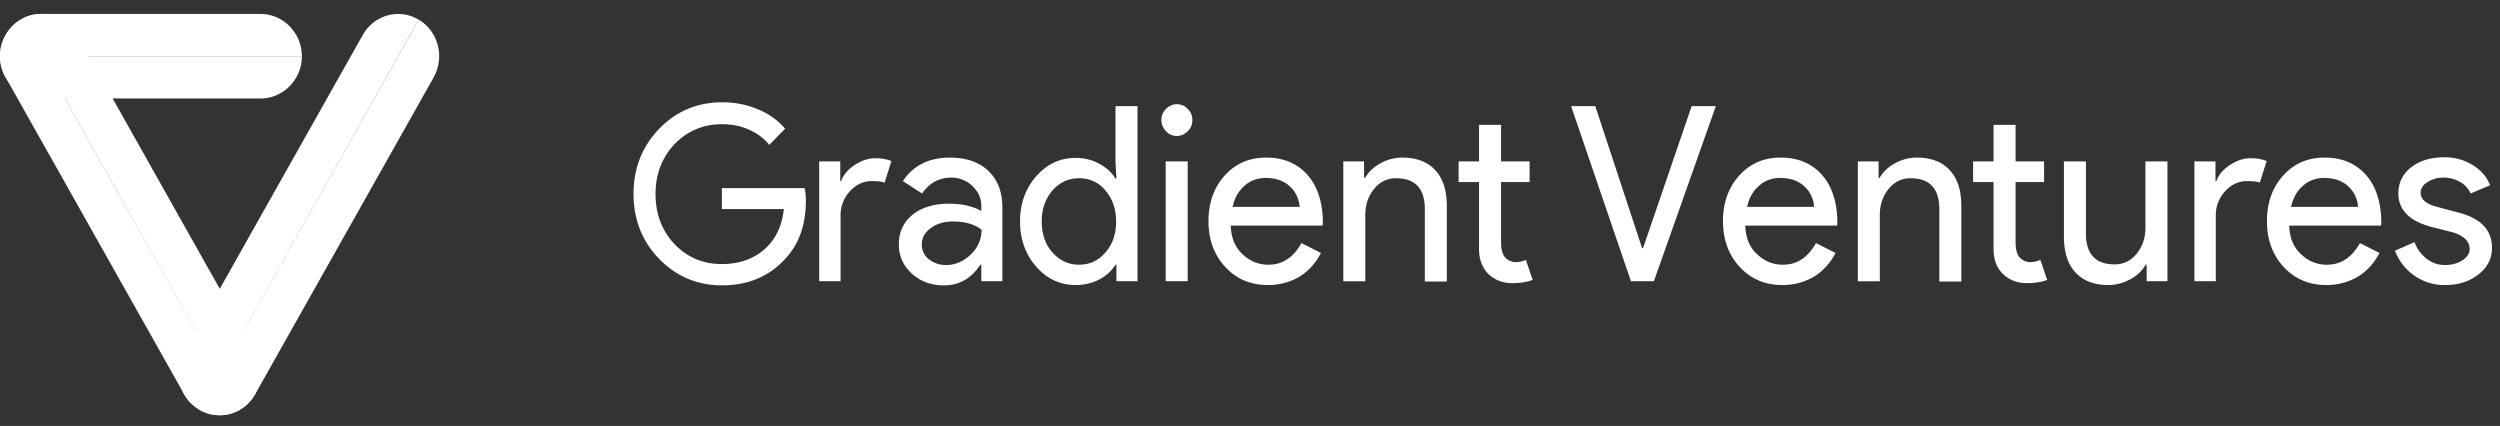 <svg width="135" height="23" fill="none" xmlns="http://www.w3.org/2000/svg"><rect width="100%" height="100%" fill="#333333" stroke="none"/><g clip-path="url(#clip0_152_1607)" fill="#fff"><path d="M43.517 10.844c0 1.321-.385 2.368-1.138 3.158-.854.926-1.992 1.407-3.381 1.407-1.34 0-2.477-.48-3.398-1.424-.92-.944-1.39-2.128-1.39-3.519 0-1.39.47-2.557 1.39-3.518.92-.944 2.059-1.424 3.398-1.424.67 0 1.322.12 1.925.377.602.24 1.087.601 1.472 1.047l-.853.876A2.867 2.867 0 0040.437 7c-.452-.206-.937-.292-1.456-.292-1.004 0-1.858.36-2.544 1.064-.686.72-1.038 1.63-1.038 2.712 0 1.08.352 1.99 1.038 2.711.703.72 1.54 1.064 2.544 1.064.92 0 1.674-.257 2.293-.79.602-.531.954-1.252 1.054-2.179h-3.347v-1.132h4.469c.05.223.067.463.067.686zM45.425 15.186h-1.189v-6.47h1.138V9.78h.05c.118-.343.369-.635.737-.875s.736-.36 1.105-.36c.351 0 .636.05.87.154l-.368 1.167c-.15-.069-.385-.086-.703-.086-.452 0-.837.189-1.172.55a1.887 1.887 0 00-.502 1.286v3.57h.034zM51.299 8.51c.87 0 1.573.24 2.075.721.502.48.753 1.133.753 1.974v3.981H52.99v-.892h-.05c-.485.738-1.138 1.115-1.958 1.115-.703 0-1.272-.206-1.74-.635-.47-.429-.704-.944-.704-1.579 0-.669.251-1.201.736-1.596.486-.394 1.155-.6 1.975-.6.704 0 1.29.137 1.741.394v-.274c0-.43-.167-.772-.485-1.081a1.644 1.644 0 00-1.138-.447c-.653 0-1.189.292-1.574.859l-1.037-.67c.569-.858 1.422-1.27 2.544-1.27zm-1.523 4.703a1 1 0 00.385.789c.267.206.569.309.92.309.502 0 .937-.189 1.34-.566.384-.378.585-.824.585-1.34-.368-.29-.887-.445-1.54-.445-.485 0-.887.12-1.205.36-.335.24-.485.532-.485.893zM58.078 15.392c-.82 0-1.54-.326-2.126-.995-.585-.67-.87-1.494-.87-2.437 0-.944.285-1.768.87-2.437.586-.67 1.306-.996 2.126-.996.469 0 .887.103 1.272.31.385.205.67.463.887.806h.05l-.05-.893V5.73h1.188v9.456h-1.138v-.892h-.05c-.2.326-.502.6-.887.806a2.838 2.838 0 01-1.272.292zm.184-1.098c.586 0 1.054-.224 1.423-.653.385-.429.585-.995.585-1.681 0-.67-.2-1.236-.585-1.682a1.783 1.783 0 00-1.423-.652c-.569 0-1.038.223-1.423.652-.384.446-.585.995-.585 1.682 0 .686.2 1.252.585 1.681.385.43.87.653 1.423.653zM64.388 6.485c0 .24-.084.446-.252.6a.802.802 0 01-.585.258.776.776 0 01-.586-.257.843.843 0 01-.251-.601c0-.223.084-.446.25-.6a.802.802 0 01.587-.258c.217 0 .435.086.585.257.168.155.252.36.252.601zm-.252 2.231v6.47h-1.188v-6.47h1.188zM68.455 15.392c-.921 0-1.69-.326-2.293-.978-.603-.652-.904-1.476-.904-2.471 0-.979.284-1.802.87-2.455.586-.652 1.322-.978 2.243-.978.937 0 1.674.31 2.226.927.552.618.837 1.493.837 2.609l-.017.137h-4.954c.017.635.218 1.15.62 1.527.4.395.87.584 1.422.584.753 0 1.339-.395 1.774-1.167l1.054.532c-.284.549-.67.978-1.171 1.287a3.34 3.34 0 01-1.707.446zm-1.892-4.222h3.615a1.639 1.639 0 00-.535-1.115c-.318-.292-.753-.446-1.289-.446-.452 0-.837.137-1.155.429-.318.274-.535.652-.636 1.132zM72.522 8.716h1.138v.893h.05c.184-.31.452-.584.837-.79a2.395 2.395 0 011.171-.309c.77 0 1.373.223 1.791.687.418.446.62 1.098.62 1.939v4.067H76.94v-3.998c-.033-1.064-.552-1.58-1.556-1.58-.47 0-.87.19-1.189.584-.318.395-.468.858-.468 1.408v3.57h-1.189v-6.47h-.016zM81.677 15.289c-.519 0-.937-.155-1.289-.48-.335-.327-.519-.773-.519-1.357v-3.62h-1.104V8.715h1.104V6.742h1.189v1.974h1.54V9.83h-1.54v3.227c0 .429.083.72.25.875a.788.788 0 00.553.223c.1 0 .184-.017.284-.034.084-.018.168-.052.252-.086l.368 1.081c-.318.12-.686.172-1.088.172zM89.309 15.186H88.07L84.84 5.73h1.305l2.528 7.671h.05L91.35 5.73h1.306l-3.347 9.456zM96.238 15.392c-.92 0-1.69-.326-2.293-.978-.602-.652-.903-1.476-.903-2.471 0-.979.284-1.802.87-2.455.586-.652 1.322-.978 2.243-.978.937 0 1.673.31 2.226.927.552.618.837 1.493.837 2.609l-.017.137h-4.954c.016.635.217 1.15.619 1.527.401.395.87.584 1.422.584.754 0 1.34-.395 1.775-1.167l1.054.532a3.19 3.19 0 01-1.172 1.287 3.34 3.34 0 01-1.707.446zm-1.891-4.222h3.615a1.639 1.639 0 00-.535-1.115c-.318-.292-.754-.446-1.29-.446-.451 0-.836.137-1.154.429-.318.274-.536.652-.636 1.132zM100.305 8.716h1.138v.893h.051c.184-.31.451-.584.836-.79a2.398 2.398 0 011.172-.309c.77 0 1.372.223 1.791.687.418.446.619 1.098.619 1.939v4.067h-1.188v-3.998c-.034-1.064-.553-1.58-1.557-1.58-.468 0-.87.19-1.188.584-.318.395-.469.858-.469 1.408v3.57h-1.188v-6.47h-.017zM109.46 15.289c-.519 0-.937-.155-1.289-.48-.334-.327-.519-.773-.519-1.357v-3.62h-1.104V8.715h1.104V6.742h1.189v1.974h1.54V9.83h-1.54v3.227c0 .429.084.72.251.875a.786.786 0 00.552.223c.101 0 .184-.017.285-.034.083-.018.167-.052.251-.086l.368 1.081c-.318.12-.669.172-1.088.172zM117.059 15.186h-1.139v-.893h-.05a2.108 2.108 0 01-.837.79c-.385.206-.77.309-1.171.309-.77 0-1.373-.223-1.791-.687-.419-.446-.619-1.098-.619-1.94v-4.05h1.188v3.982c.033 1.064.552 1.58 1.557 1.58.468 0 .87-.19 1.188-.584.318-.395.468-.858.468-1.408v-3.57h1.189v6.47h.017zM119.686 15.186h-1.188v-6.47h1.138V9.78h.05c.118-.343.369-.635.737-.875s.736-.36 1.104-.36c.335 0 .636.05.871.154l-.368 1.167c-.151-.069-.385-.086-.703-.086-.452 0-.837.189-1.172.55a1.886 1.886 0 00-.502 1.286v3.57h.033zM125.611 15.392c-.92 0-1.69-.326-2.293-.978-.602-.652-.903-1.476-.903-2.471 0-.979.284-1.802.87-2.455.586-.652 1.322-.978 2.243-.978.937 0 1.673.31 2.226.927.552.618.836 1.493.836 2.609l-.016.137h-4.954c.016.635.217 1.15.619 1.527.402.395.87.584 1.423.584.753 0 1.338-.395 1.774-1.167l1.054.532a3.18 3.18 0 01-1.172 1.287 3.34 3.34 0 01-1.707.446zm-1.891-4.222h3.615a1.636 1.636 0 00-.535-1.115c-.318-.292-.754-.446-1.289-.446-.452 0-.837.137-1.155.429-.318.274-.536.652-.636 1.132zM134.566 13.384c0 .566-.234 1.047-.72 1.424-.485.395-1.088.584-1.807.584a2.814 2.814 0 01-1.674-.515 2.894 2.894 0 01-1.038-1.339l1.055-.463c.15.395.385.686.669.91.301.223.619.325.971.325.385 0 .686-.085.954-.257.251-.172.385-.36.385-.6 0-.412-.301-.721-.921-.91l-1.088-.275c-1.221-.309-1.841-.927-1.841-1.819 0-.583.235-1.064.703-1.424.469-.36 1.071-.532 1.791-.532.552 0 1.055.137 1.506.412.452.274.77.635.954 1.098l-1.054.446a1.33 1.33 0 00-.586-.635 1.771 1.771 0 00-.904-.223c-.301 0-.585.086-.836.24-.252.155-.369.36-.369.584 0 .377.335.635 1.021.79l.954.257c1.256.309 1.875.944 1.875 1.922zM0 3.036c0 1.252 1.004 2.282 2.226 2.282h11.85c1.222 0 2.226-1.03 2.226-2.282H0z"/><path d="M13.791 19.013L4.151 1.886C3.53.804 2.176.426 1.104 1.062l11.85 21.057a2.316 2.316 0 00.837-3.106z"/><path d="M1.105 1.062A2.306 2.306 0 00.3 4.168l9.64 17.11c.62 1.099 1.976 1.459 3.03.841L1.105 1.062z"/><path d="M16.302 3.035c0-1.252-1.004-2.282-2.226-2.282H2.226C1.004.753 0 1.783 0 3.035h16.302zM22.612 1.062c-1.055-.635-2.427-.258-3.03.84l-9.64 17.11c-.62 1.099-.251 2.49.82 3.107l11.85-21.057z"/><path d="M22.612 1.062L10.745 22.119c1.055.635 2.427.257 3.03-.824l9.64-17.11c.62-1.098.251-2.506-.803-3.123z"/></g><defs><clipPath id="clip0_152_1607"><path fill="#fff" transform="translate(0 .753)" d="M0 0h134.566v21.675H0z"/></clipPath></defs></svg>